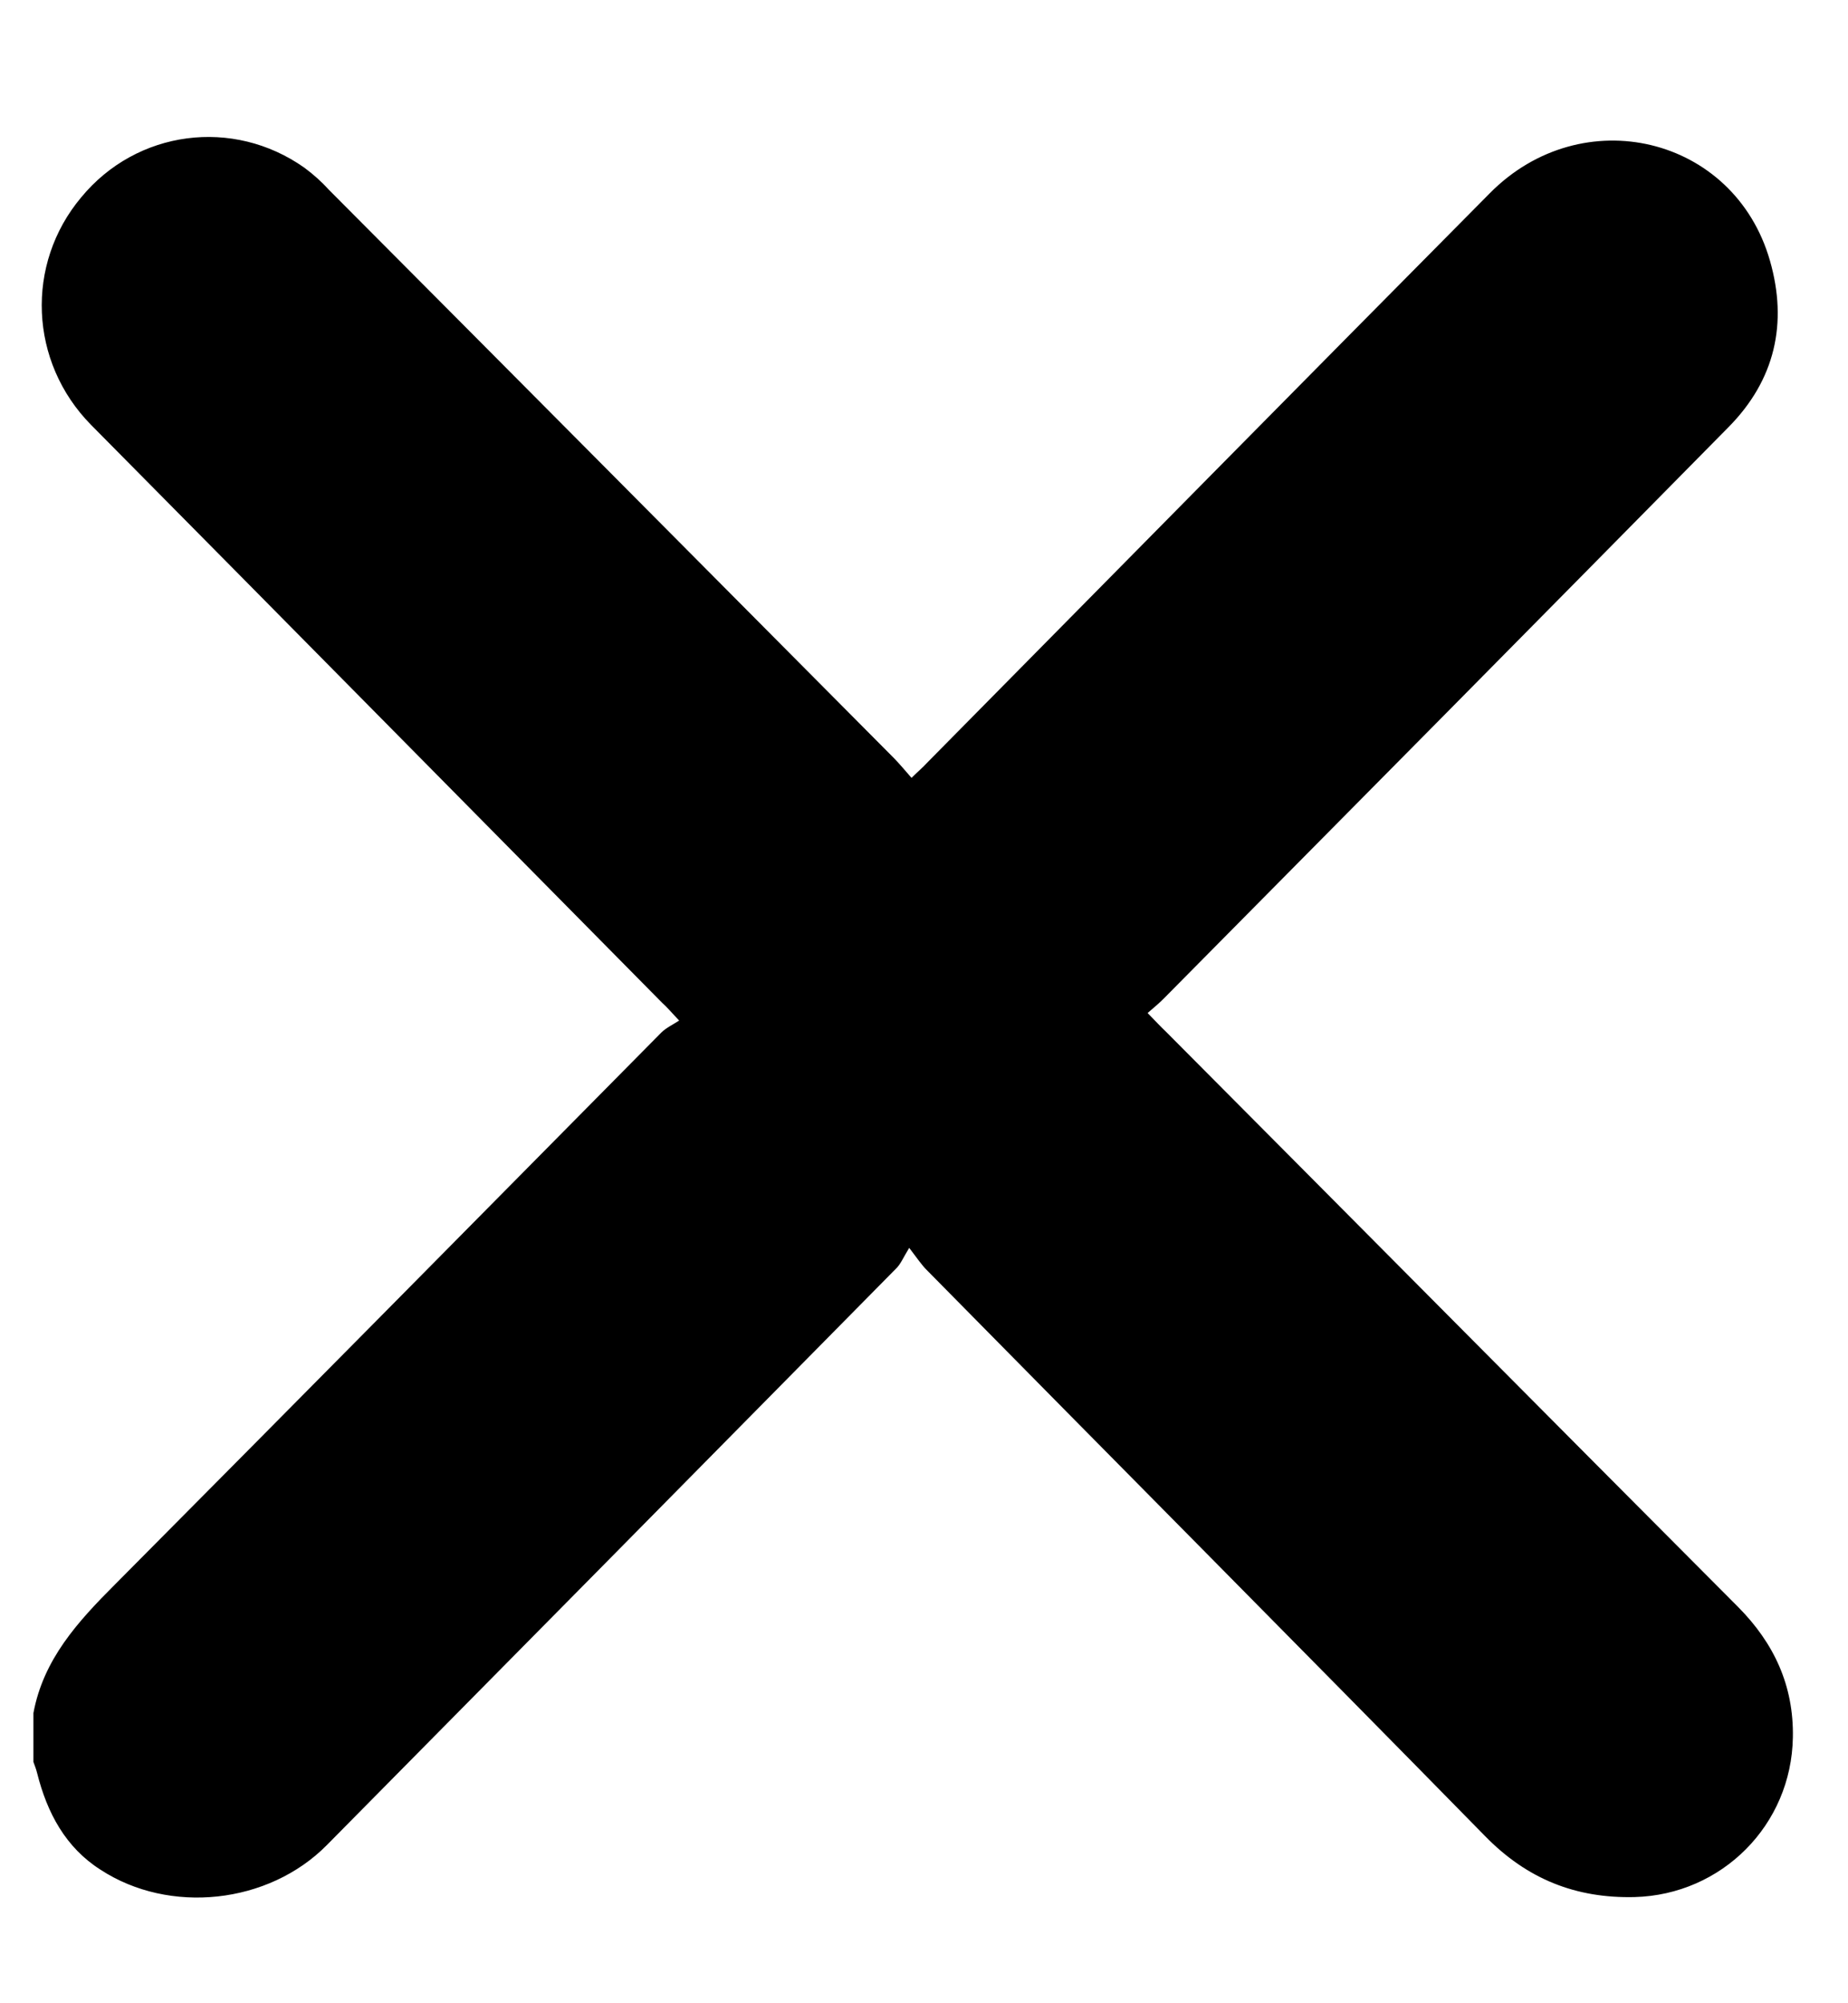 <svg width="12" height="13" viewBox="0 0 12 13" fill="none" xmlns="http://www.w3.org/2000/svg">
<path d="M0.217 11.117C0.282 10.767 0.506 10.523 0.748 10.281C1.932 9.09 3.113 7.895 4.294 6.701C4.324 6.671 4.368 6.65 4.41 6.623C4.356 6.565 4.33 6.535 4.3 6.508C3.062 5.256 1.827 4.005 0.59 2.756C0.19 2.349 0.163 1.715 0.527 1.281C0.888 0.843 1.514 0.762 1.976 1.088C2.033 1.13 2.087 1.178 2.134 1.23C3.36 2.46 4.583 3.691 5.806 4.921C5.842 4.958 5.877 5 5.919 5.048C5.958 5.009 5.991 4.982 6.021 4.949C7.237 3.718 8.454 2.484 9.674 1.254C10.274 0.647 11.261 0.883 11.493 1.691C11.61 2.098 11.526 2.466 11.225 2.771C10.005 4.008 8.785 5.241 7.562 6.475C7.53 6.508 7.497 6.535 7.452 6.574C7.5 6.623 7.536 6.662 7.574 6.698C8.812 7.941 10.047 9.186 11.287 10.429C11.52 10.664 11.648 10.939 11.642 11.274C11.633 11.844 11.18 12.296 10.614 12.311C10.232 12.32 9.916 12.194 9.644 11.916C8.439 10.688 7.225 9.467 6.018 8.242C5.985 8.209 5.961 8.173 5.904 8.098C5.865 8.161 5.848 8.206 5.815 8.236C4.586 9.482 3.354 10.728 2.123 11.973C1.744 12.357 1.1 12.426 0.652 12.133C0.426 11.989 0.306 11.765 0.241 11.506C0.235 11.482 0.226 11.458 0.217 11.434C0.217 11.328 0.217 11.222 0.217 11.117Z" fill="black"/>
</svg>
